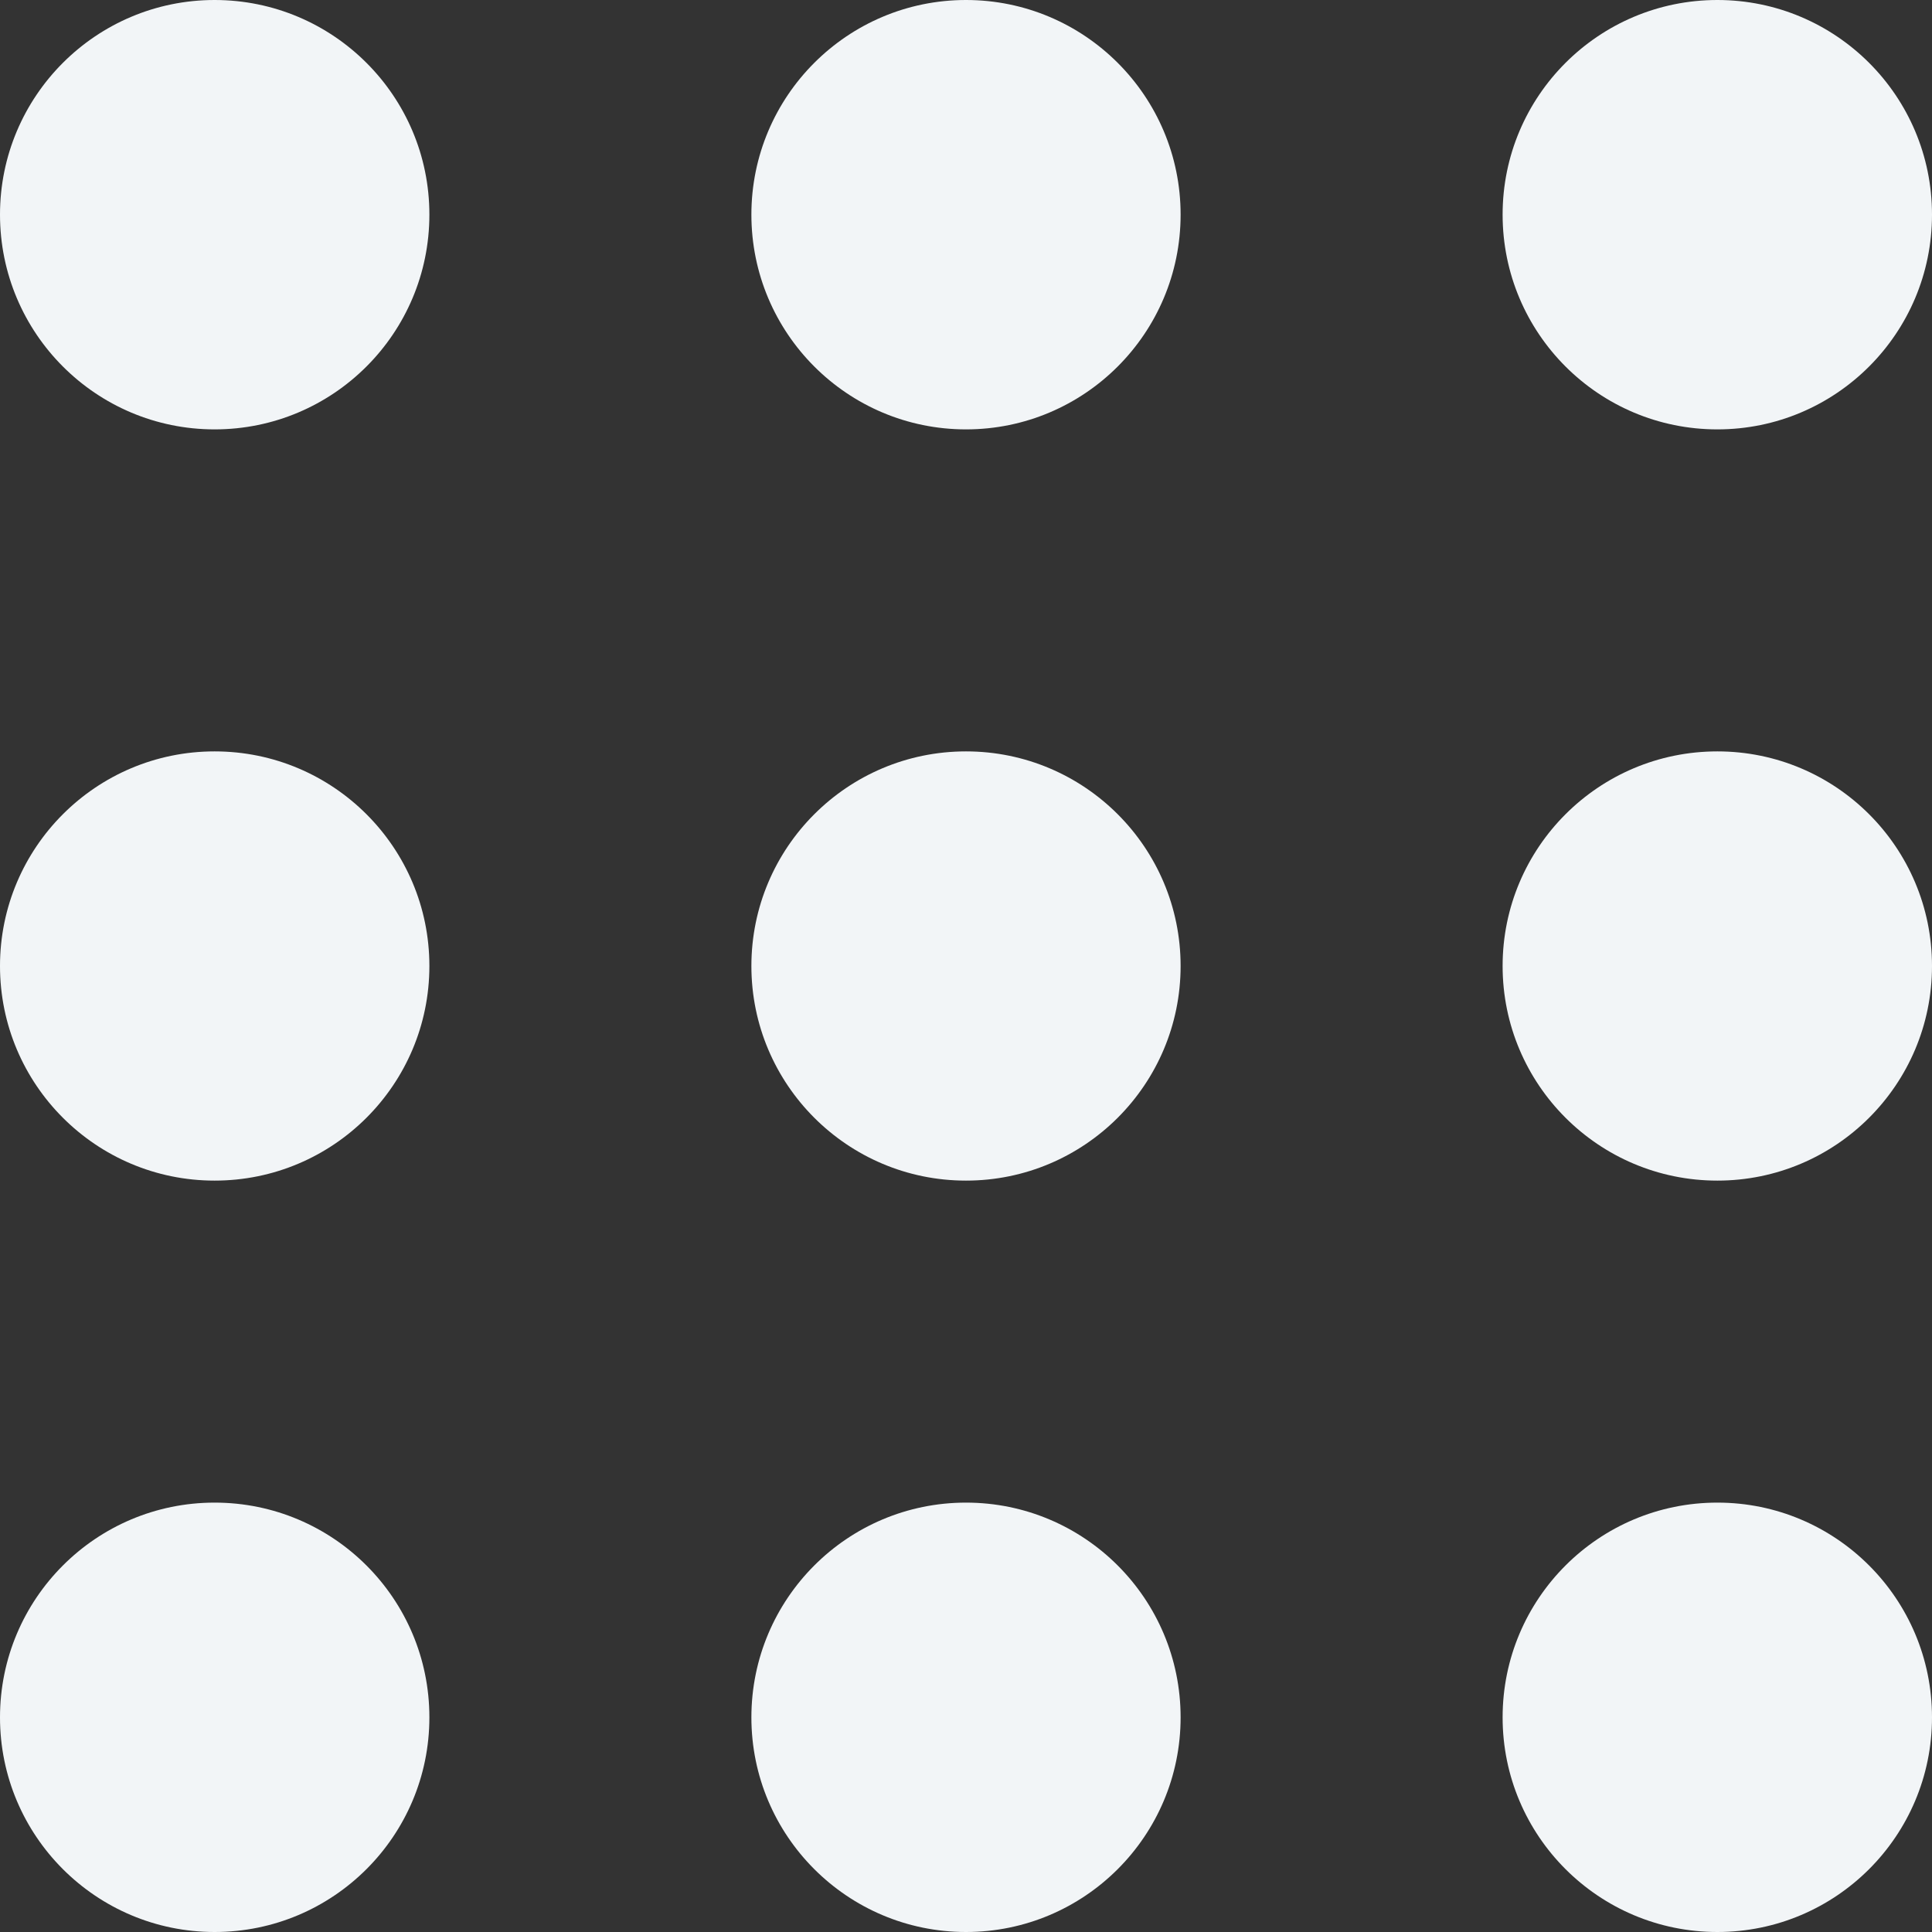 <svg width="12" height="12" viewBox="0 0 12 12" fill="none" xmlns="http://www.w3.org/2000/svg">
<rect x="0" y="0" width="12" height="12" fill="#333333" stroke="none"/>
<path d="M2.667 1.333C2.667 2.07 2.07 2.667 1.333 2.667C0.597 2.667 0 2.07 0 1.333C0 0.597 0.597 0 1.333 0C2.07 0 2.667 0.597 2.667 1.333Z" fill="#F2F5F7"/>
<path d="M2.667 6C2.667 6.736 2.07 7.333 1.333 7.333C0.597 7.333 0 6.736 0 6C0 5.264 0.597 4.667 1.333 4.667C2.07 4.667 2.667 5.264 2.667 6Z" fill="#F2F5F7"/>
<path d="M2.667 10.667C2.667 11.403 2.07 12 1.333 12C0.597 12 0 11.403 0 10.667C0 9.93 0.597 9.333 1.333 9.333C2.07 9.333 2.667 9.93 2.667 10.667Z" fill="#F2F5F7"/>
<path d="M7.333 1.333C7.333 2.07 6.736 2.667 6 2.667C5.264 2.667 4.667 2.07 4.667 1.333C4.667 0.597 5.264 0 6 0C6.736 0 7.333 0.597 7.333 1.333Z" fill="#F2F5F7"/>
<path d="M7.333 6C7.333 6.736 6.736 7.333 6 7.333C5.264 7.333 4.667 6.736 4.667 6C4.667 5.264 5.264 4.667 6 4.667C6.736 4.667 7.333 5.264 7.333 6Z" fill="#F2F5F7"/>
<path d="M7.333 10.667C7.333 11.403 6.736 12 6 12C5.264 12 4.667 11.403 4.667 10.667C4.667 9.93 5.264 9.333 6 9.333C6.736 9.333 7.333 9.93 7.333 10.667Z" fill="#F2F5F7"/>
<path d="M12 1.333C12 2.07 11.403 2.667 10.667 2.667C9.93 2.667 9.333 2.07 9.333 1.333C9.333 0.597 9.93 0 10.667 0C11.403 0 12 0.597 12 1.333Z" fill="#F2F5F7"/>
<path d="M12 6C12 6.736 11.403 7.333 10.667 7.333C9.93 7.333 9.333 6.736 9.333 6C9.333 5.264 9.93 4.667 10.667 4.667C11.403 4.667 12 5.264 12 6Z" fill="#F2F5F7"/>
<path d="M12 10.667C12 11.403 11.403 12 10.667 12C9.93 12 9.333 11.403 9.333 10.667C9.333 9.93 9.93 9.333 10.667 9.333C11.403 9.333 12 9.93 12 10.667Z" fill="#F2F5F7"/>
</svg>
